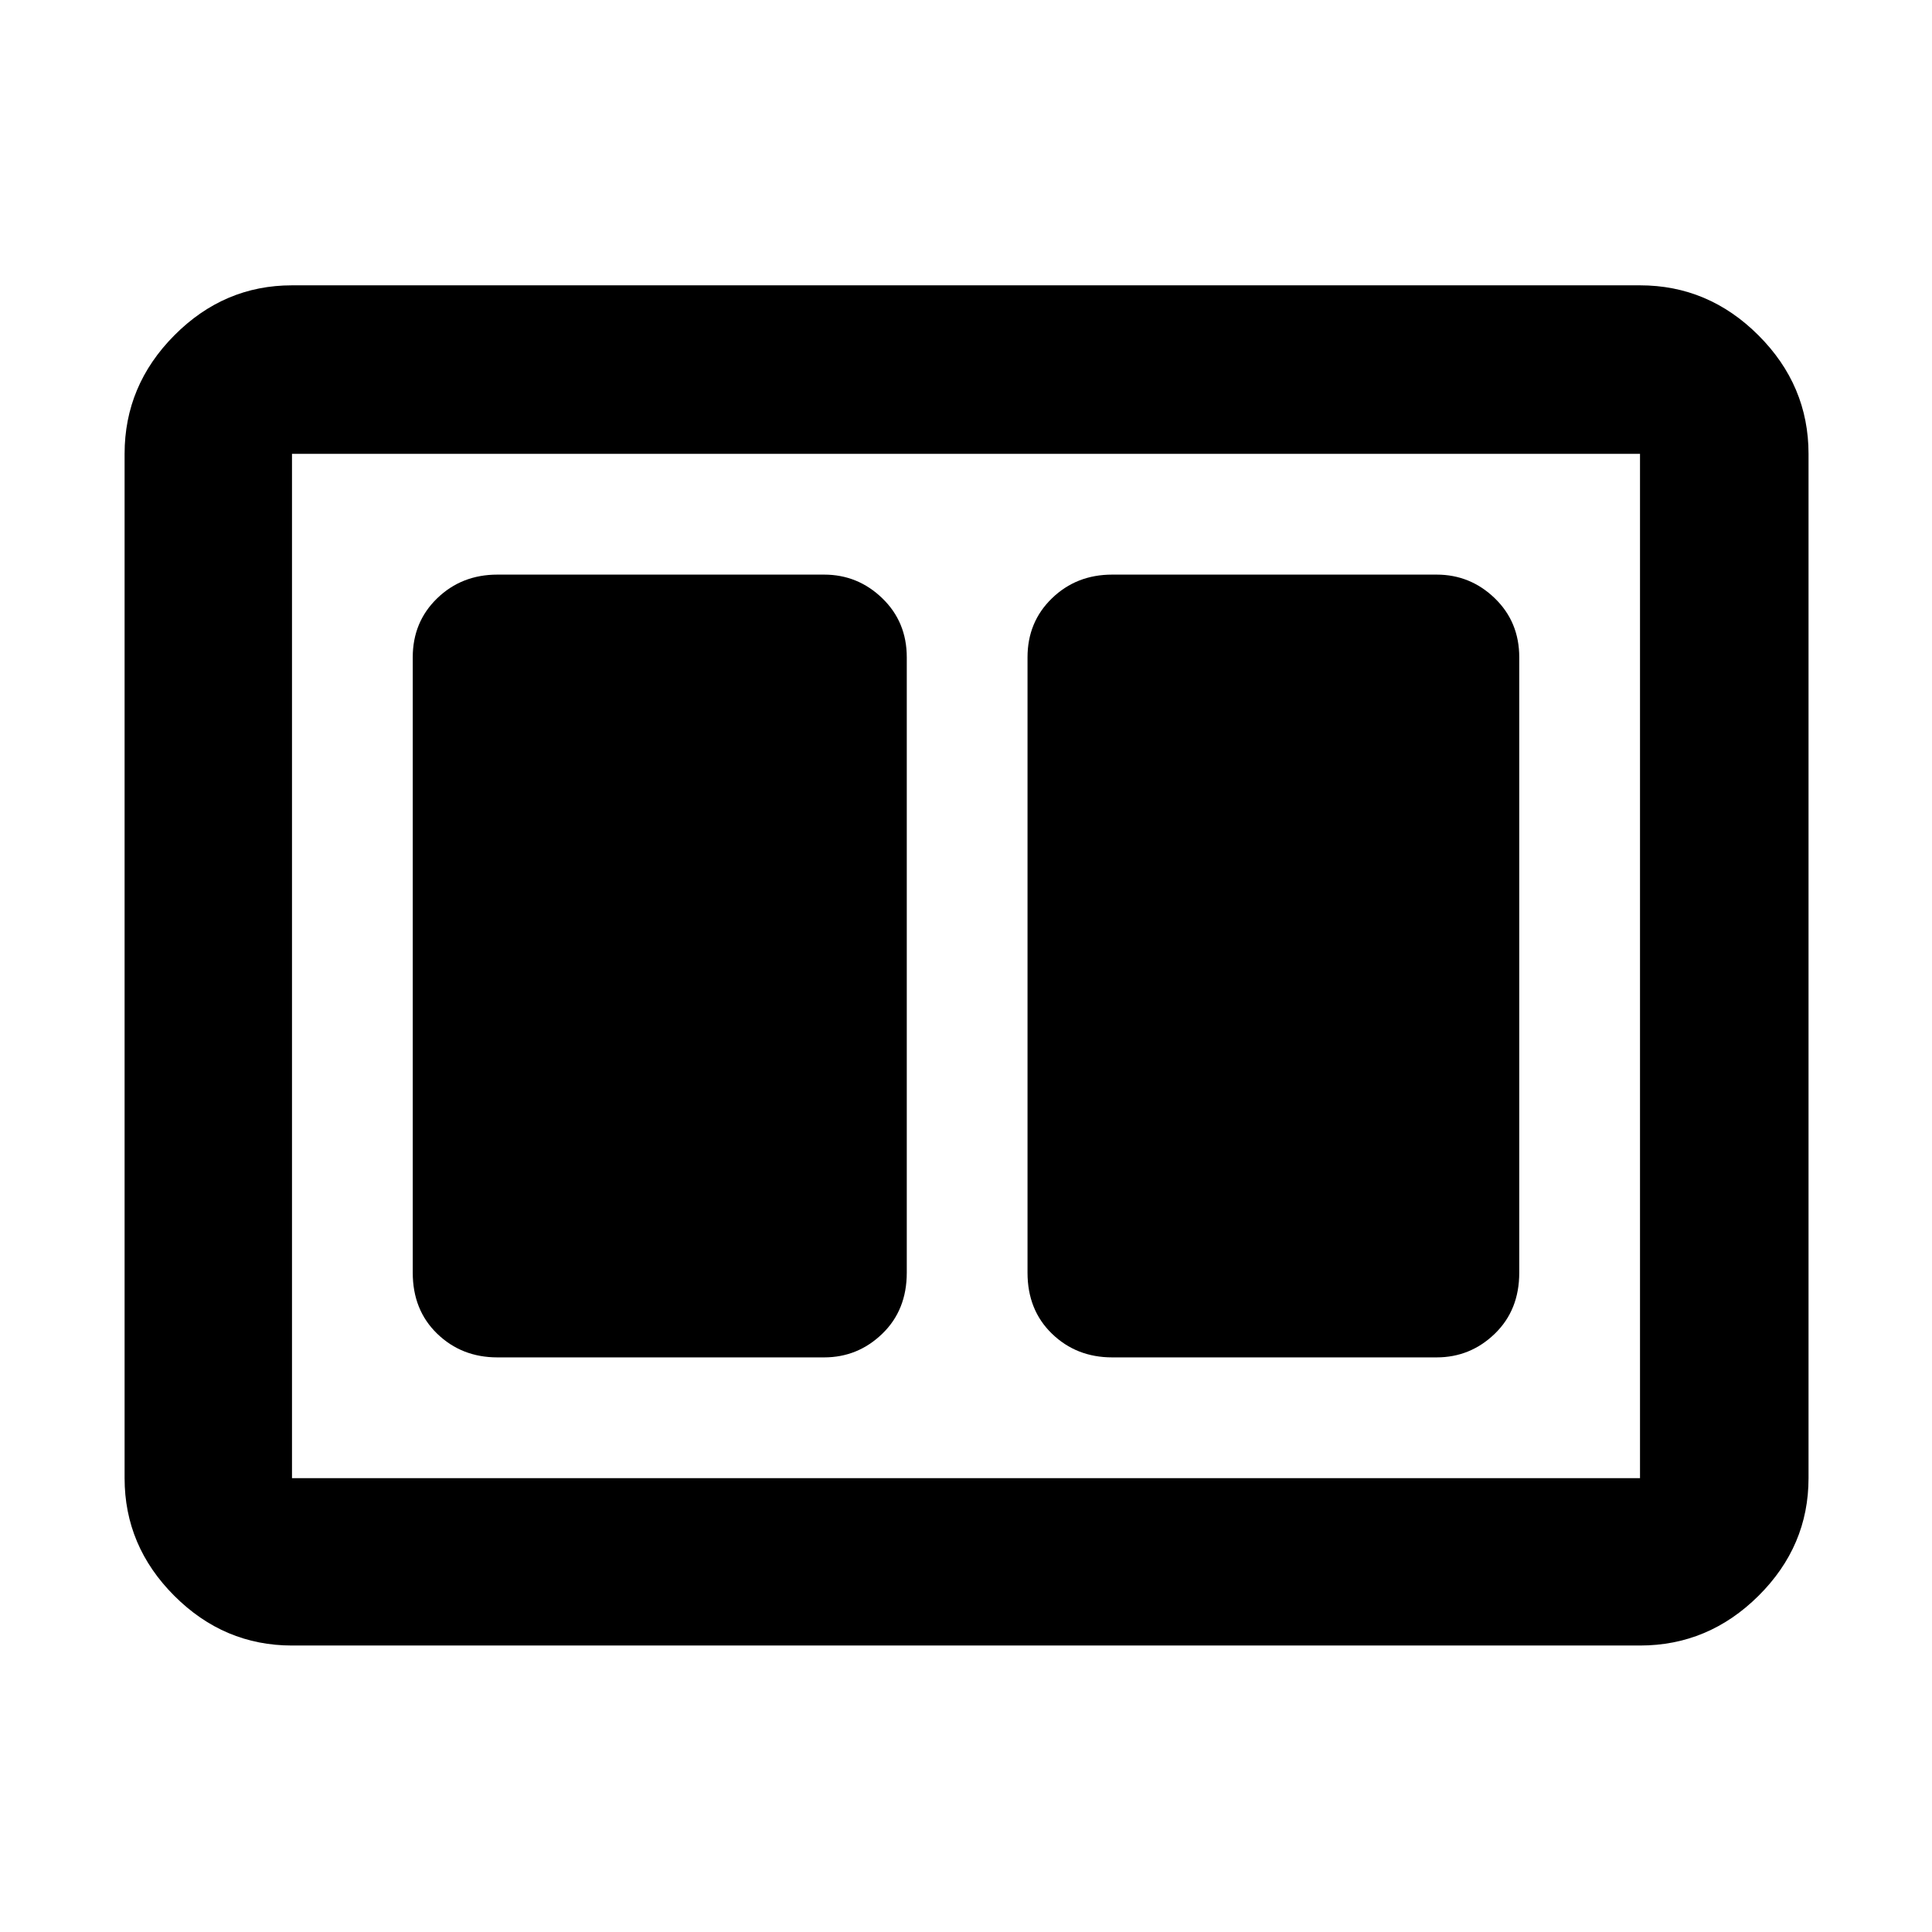 <svg xmlns="http://www.w3.org/2000/svg" height="48" viewBox="0 -960 960 960" width="48"><path d="M552.65-285.52h161.18q16.78 0 28.93-11.76 12.15-11.75 12.15-30.33v-305.78q0-17.58-12.15-29.33-12.15-11.76-28.93-11.76H552.65q-17.78 0-29.93 11.76-12.15 11.75-12.15 29.33v305.78q0 18.58 12.15 30.33 12.15 11.76 29.93 11.76Zm-305.48 0h162.31q16.78 0 28.93-11.76 12.16-11.75 12.16-30.33v-305.78q0-17.58-12.16-29.33-12.15-11.76-28.93-11.76H247.17q-17.78 0-29.93 11.76-12.15 11.75-12.15 29.33v305.78q0 18.58 12.15 30.33 12.15 11.76 29.93 11.76ZM145.09-142.35q-33.78 0-58.48-24.7-24.7-24.7-24.7-58.47v-508.96q0-34.01 24.7-58.87 24.7-24.87 58.48-24.87h669.82q34.01 0 58.88 24.87 24.86 24.86 24.86 58.87v508.96q0 33.77-24.86 58.47-24.87 24.7-58.88 24.7H145.09Zm0-83.17h669.82v-508.96H145.09v508.96Zm0-508.96v508.96-508.96Z"/></svg>